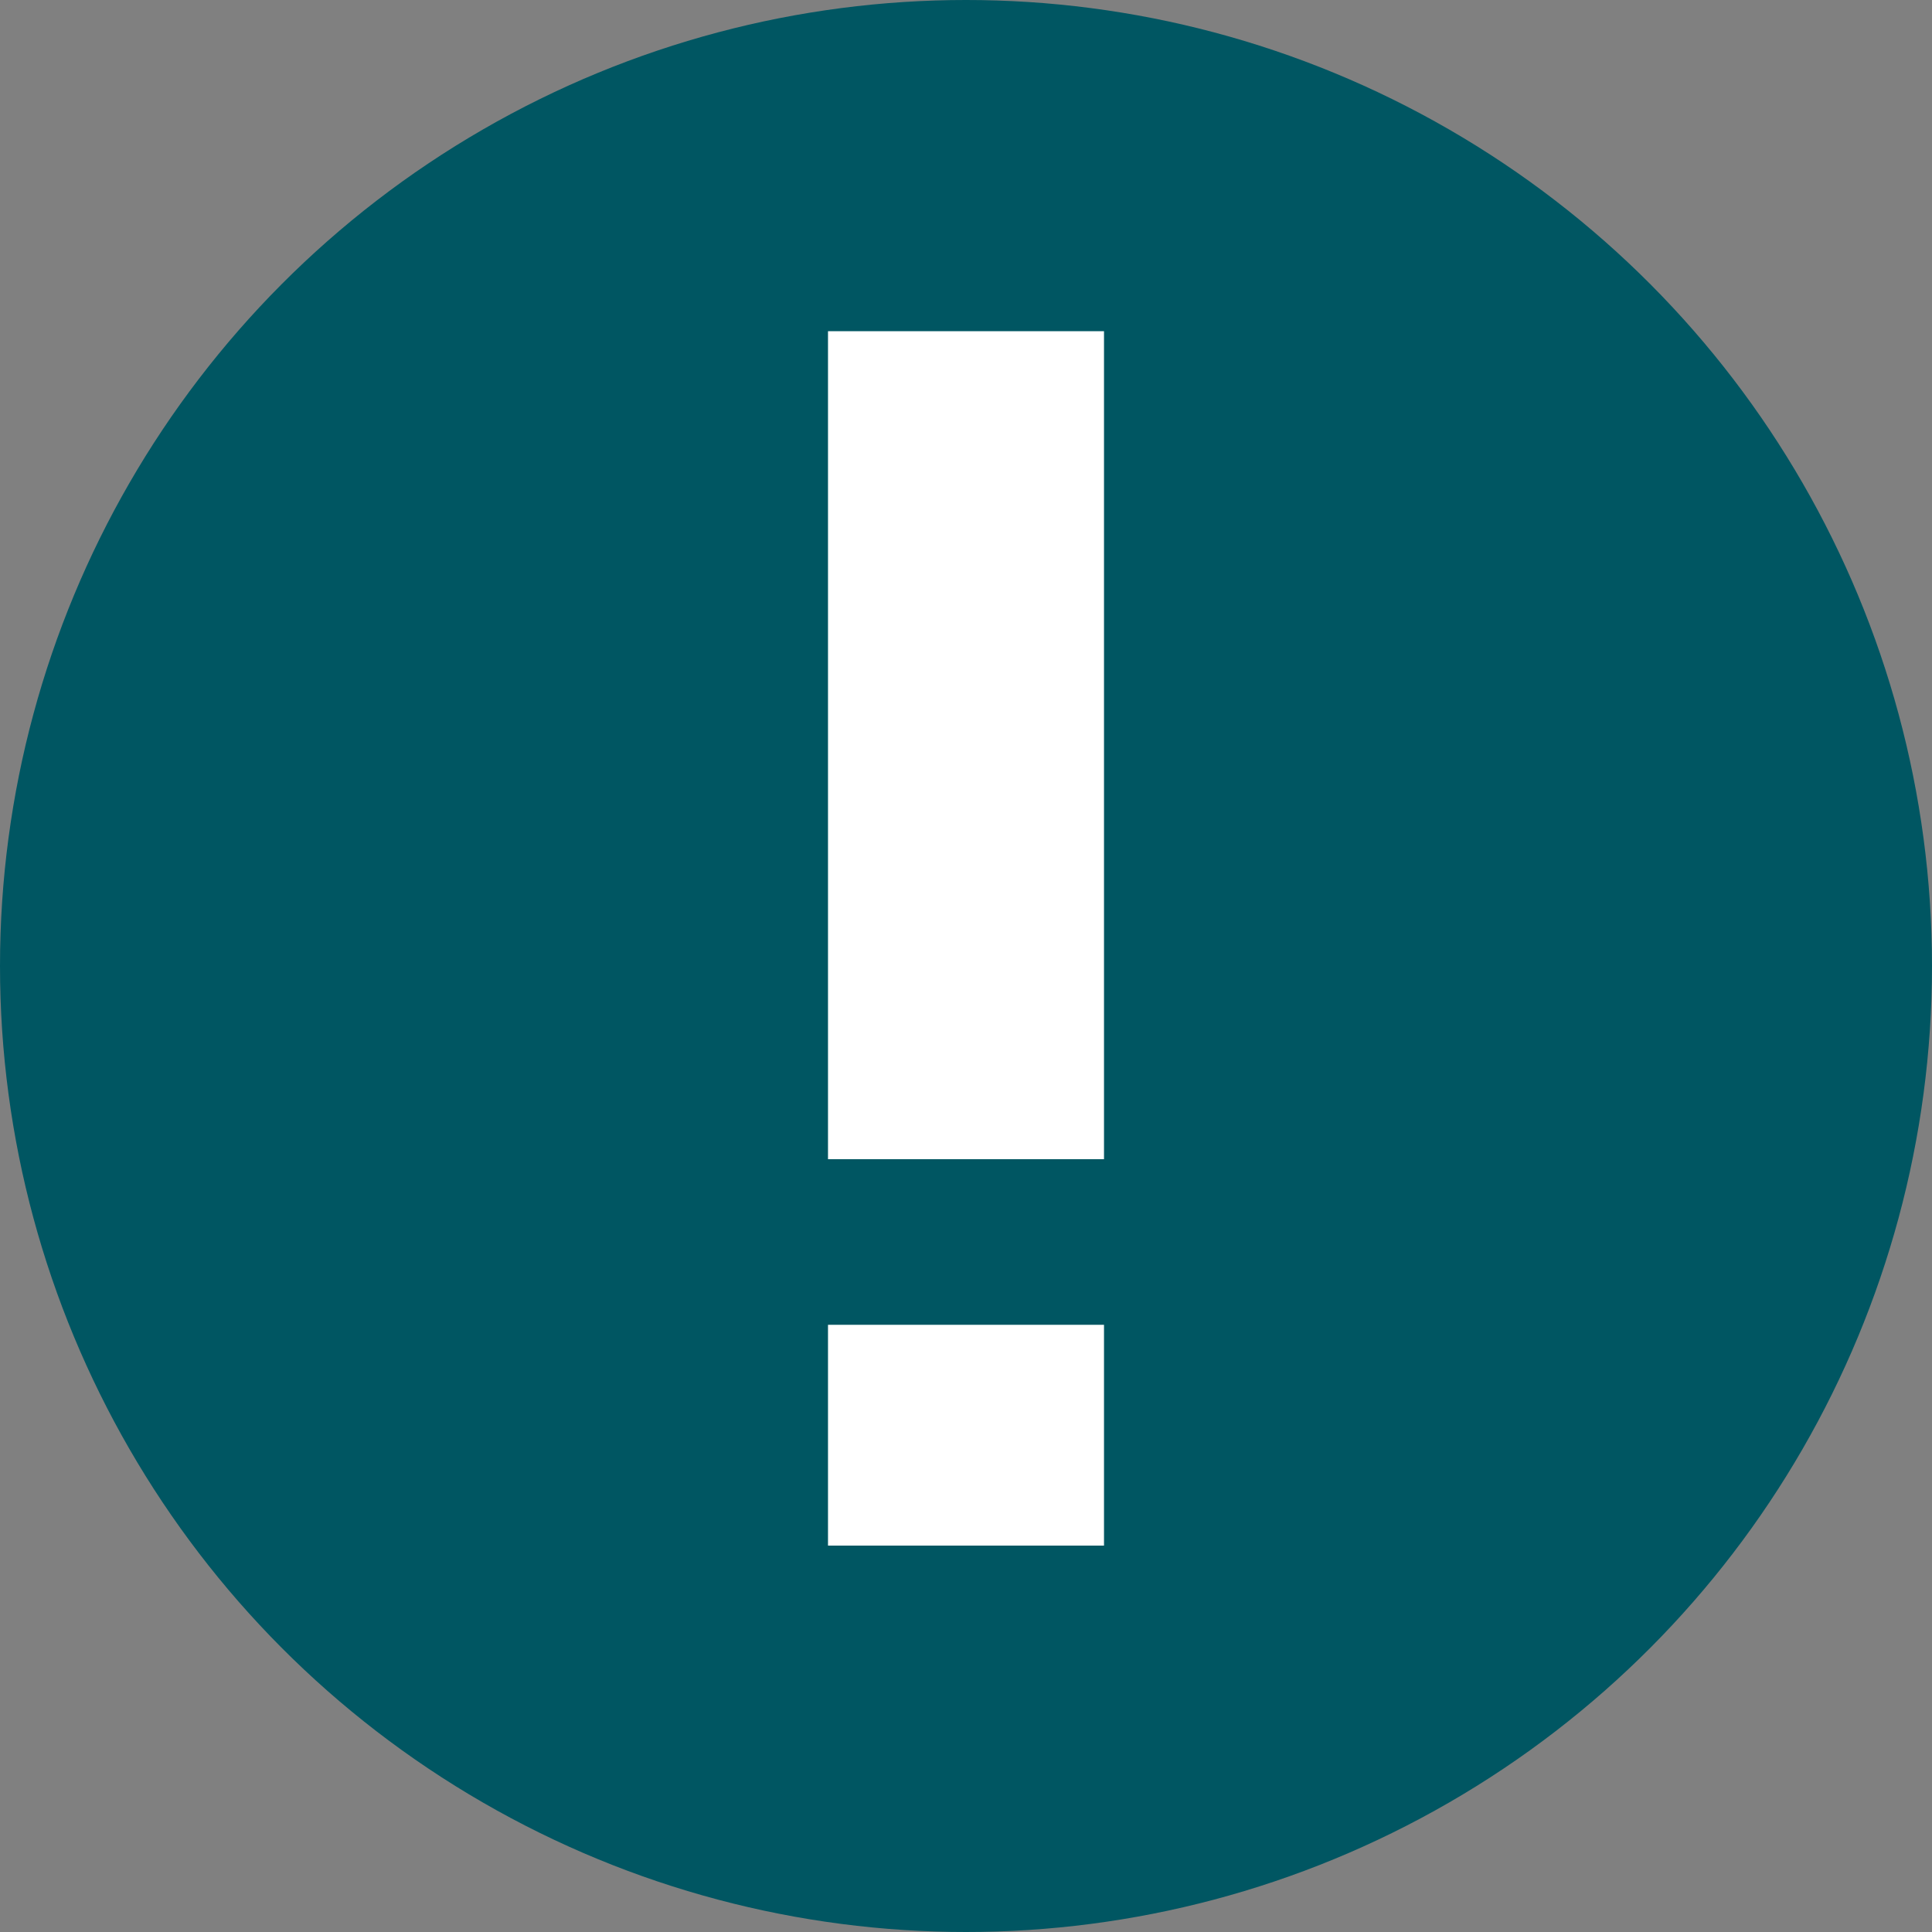 <svg width="35" height="35" viewBox="0 0 35 35" fill="none" xmlns="http://www.w3.org/2000/svg">
<rect x="0" y="0" width="35" height="35" fill="#808080" stroke="none"/>
<circle cx="17.5" cy="17.5" r="17.5" fill="#005662"/>
<rect x="15" y="6" width="5" height="22" fill="white"/>
<rect x="14" y="21" width="7" height="3" fill="#005662"/>
</svg>
